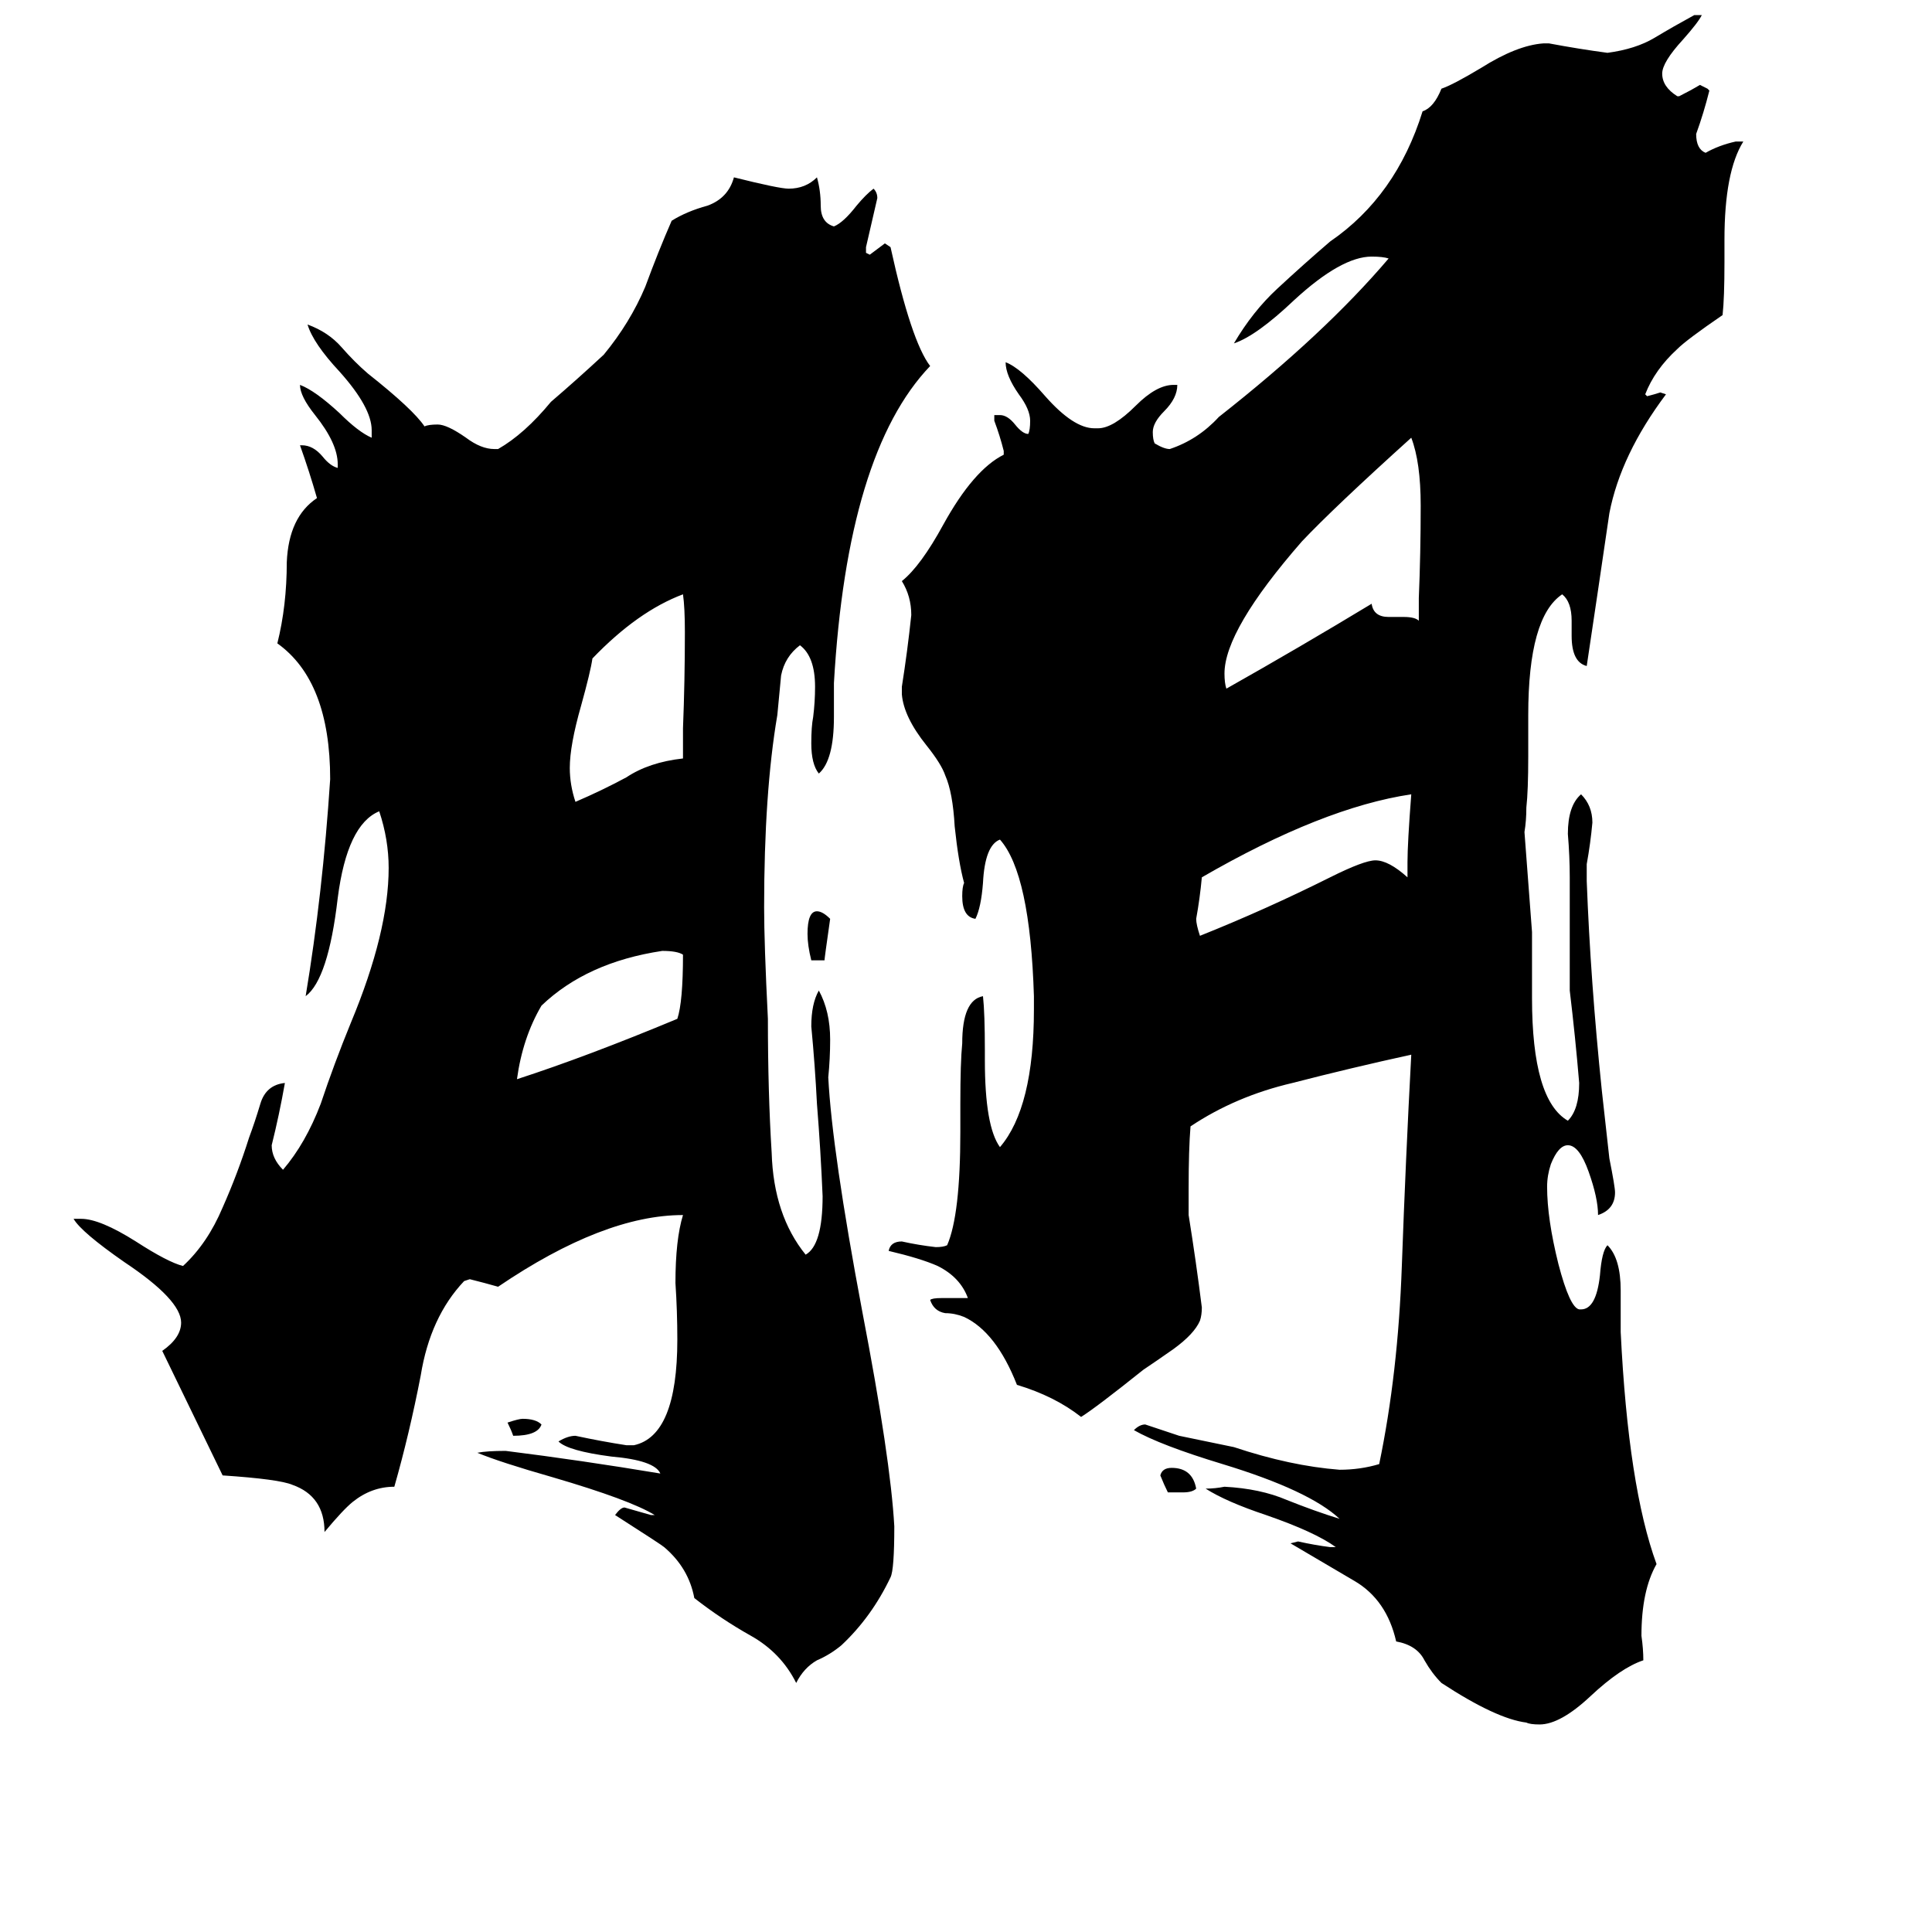 <svg xmlns="http://www.w3.org/2000/svg" viewBox="0 -800 1024 1024">
	<path fill="#000000" d="M287 -45Q285 -39 272 -39Q271 -42 269 -46Q275 -48 277 -48Q284 -48 287 -45ZM627 -9H619Q617 -13 615 -18Q616 -22 621 -22Q632 -22 634 -11Q632 -9 627 -9ZM437 -291H430Q428 -299 428 -305Q428 -317 433 -317Q436 -317 440 -313Q437 -292 437 -291ZM362 -294Q359 -296 351 -296Q311 -290 287 -267Q277 -250 274 -228Q311 -240 359 -260Q362 -269 362 -294ZM746 -335V-343Q746 -353 748 -379Q701 -372 637 -335Q636 -324 634 -313Q634 -310 636 -304Q671 -318 705 -335Q723 -344 729 -344Q736 -344 746 -335ZM362 -398V-414Q363 -439 363 -465Q363 -478 362 -485Q338 -476 314 -451Q313 -444 308 -426Q302 -405 302 -393Q302 -384 305 -375Q319 -381 332 -388Q344 -396 362 -398ZM752 -471V-483Q753 -507 753 -532Q753 -555 748 -568Q707 -531 690 -513Q649 -466 649 -443Q649 -438 650 -435Q689 -457 727 -480Q728 -473 736 -473H744Q750 -473 752 -471ZM345 3H347Q334 -5 293 -17Q265 -25 253 -30Q258 -31 268 -31Q308 -26 350 -19Q347 -26 324 -28Q301 -31 296 -36Q301 -39 305 -39Q319 -36 332 -34H336Q359 -39 359 -90Q359 -105 358 -120Q358 -143 362 -156Q320 -156 264 -118Q257 -120 249 -122L246 -121Q228 -102 223 -71Q217 -40 209 -12Q197 -12 187 -4Q182 0 172 12Q172 -7 155 -13Q148 -16 118 -18Q102 -51 86 -84Q96 -91 96 -99Q96 -111 66 -131Q43 -147 39 -154H43Q53 -154 72 -142Q89 -131 97 -129Q110 -141 118 -160Q126 -178 132 -197Q135 -205 138 -215Q141 -225 151 -226Q148 -209 144 -193Q144 -186 150 -180Q162 -194 170 -215Q177 -236 186 -258Q206 -306 206 -340Q206 -355 201 -370Q184 -363 179 -324Q174 -281 162 -272Q171 -326 175 -387Q175 -439 147 -459Q152 -479 152 -502Q153 -526 168 -536Q164 -550 159 -564H160Q166 -564 171 -558Q175 -553 179 -552V-554Q179 -565 167 -580Q159 -590 159 -596Q167 -593 180 -581Q190 -571 197 -568V-572Q197 -584 180 -603Q166 -618 163 -628Q174 -624 181 -616Q188 -608 195 -602Q219 -583 225 -574Q227 -575 232 -575Q237 -575 247 -568Q255 -562 262 -562H264Q278 -570 292 -587Q306 -599 320 -612Q334 -629 342 -648Q349 -667 356 -683Q364 -688 375 -691Q386 -695 389 -706Q413 -700 418 -700Q427 -700 433 -706Q435 -699 435 -691Q435 -682 442 -680Q447 -682 454 -691Q459 -697 463 -700Q465 -698 465 -695Q462 -682 459 -669V-666L461 -665Q465 -668 469 -671L472 -669Q483 -619 493 -606Q449 -560 442 -438V-420Q442 -397 434 -390Q430 -395 430 -406Q430 -415 431 -420Q432 -428 432 -436Q432 -452 424 -458Q416 -452 414 -442Q413 -431 412 -421Q405 -380 405 -319Q405 -300 407 -260Q407 -221 409 -189Q410 -156 427 -135Q436 -140 436 -166Q435 -190 433 -215Q432 -235 430 -256Q430 -268 434 -275Q440 -264 440 -249Q440 -239 439 -229Q441 -190 457 -105Q472 -27 474 9Q474 32 472 36Q462 57 446 72Q440 77 433 80Q426 84 422 92Q414 76 398 67Q382 58 368 47Q365 31 352 20Q351 19 326 3Q329 -1 331 -1Q338 1 345 3ZM859 -116V-94Q863 -12 878 29Q870 43 870 67Q871 74 871 80Q859 84 843 99Q827 114 816 114Q811 114 809 113Q793 111 764 92Q759 87 755 80Q751 72 740 70Q735 48 718 38Q701 28 684 18L688 17Q697 19 705 20H708Q697 12 671 3Q650 -4 639 -11Q644 -11 649 -12Q668 -11 682 -5Q697 1 710 5Q694 -10 648 -24Q615 -34 601 -42Q604 -45 607 -45Q616 -42 625 -39L654 -33Q684 -23 710 -21Q721 -21 731 -24Q741 -72 743 -129Q745 -185 748 -241Q716 -234 685 -226Q655 -219 631 -203Q630 -191 630 -170V-156Q634 -131 637 -107Q637 -103 636 -100Q633 -93 622 -85Q612 -78 606 -74Q581 -54 573 -49Q559 -60 539 -66Q528 -94 511 -102Q506 -104 501 -104Q495 -105 493 -111Q494 -112 499 -112H513Q509 -123 497 -129Q488 -133 471 -137Q472 -142 478 -142Q487 -140 496 -139Q500 -139 502 -140Q509 -156 509 -200V-215Q509 -237 510 -247Q510 -270 521 -272Q522 -263 522 -243V-238Q522 -203 530 -192Q548 -213 548 -265V-272Q546 -337 530 -355Q522 -352 521 -332Q520 -319 517 -313Q510 -314 510 -325Q510 -330 511 -332Q508 -343 506 -362Q505 -380 501 -389Q499 -395 491 -405Q479 -420 478 -432V-436Q481 -455 483 -474Q483 -484 478 -492Q488 -500 500 -522Q516 -551 532 -559V-561Q530 -569 527 -577V-580H530Q534 -580 538 -575Q542 -570 545 -570Q546 -572 546 -577Q546 -583 540 -591Q533 -601 533 -608Q541 -605 554 -590Q569 -573 580 -573H582Q590 -573 602 -585Q613 -596 622 -596H624Q624 -589 617 -582Q611 -576 611 -571Q611 -567 612 -565Q617 -562 620 -562Q635 -567 646 -579Q702 -623 736 -663Q733 -664 727 -664Q711 -664 686 -641Q666 -622 654 -618Q664 -635 677 -647Q691 -660 705 -672Q740 -696 754 -741Q760 -743 764 -753Q770 -755 785 -764Q804 -776 818 -777H821Q837 -774 852 -772Q867 -774 877 -780Q887 -786 898 -792H902Q900 -788 892 -779Q881 -767 881 -761Q881 -754 889 -749H890Q896 -752 901 -755Q903 -754 905 -753L906 -752Q903 -740 899 -729Q899 -721 904 -719Q911 -723 920 -725H924Q914 -709 914 -673V-661Q914 -642 913 -633Q894 -620 889 -615Q877 -604 872 -591L873 -590Q877 -591 880 -592L883 -591Q859 -559 853 -528Q847 -487 841 -447Q833 -449 833 -463V-471Q833 -481 828 -485Q810 -473 810 -421V-399Q810 -381 809 -372Q809 -365 808 -359Q810 -332 812 -306V-271Q812 -217 831 -206Q837 -212 837 -226Q835 -250 832 -275V-335Q832 -346 831 -358Q831 -373 838 -379Q844 -373 844 -364Q843 -353 841 -342V-333Q843 -280 849 -222L853 -186Q856 -171 856 -168Q856 -159 847 -156Q847 -165 842 -179Q837 -193 831 -193Q826 -193 822 -183Q820 -177 820 -171Q820 -154 826 -130Q832 -107 837 -106H838Q846 -106 848 -124Q849 -137 852 -140Q859 -133 859 -116Z"/>
</svg>